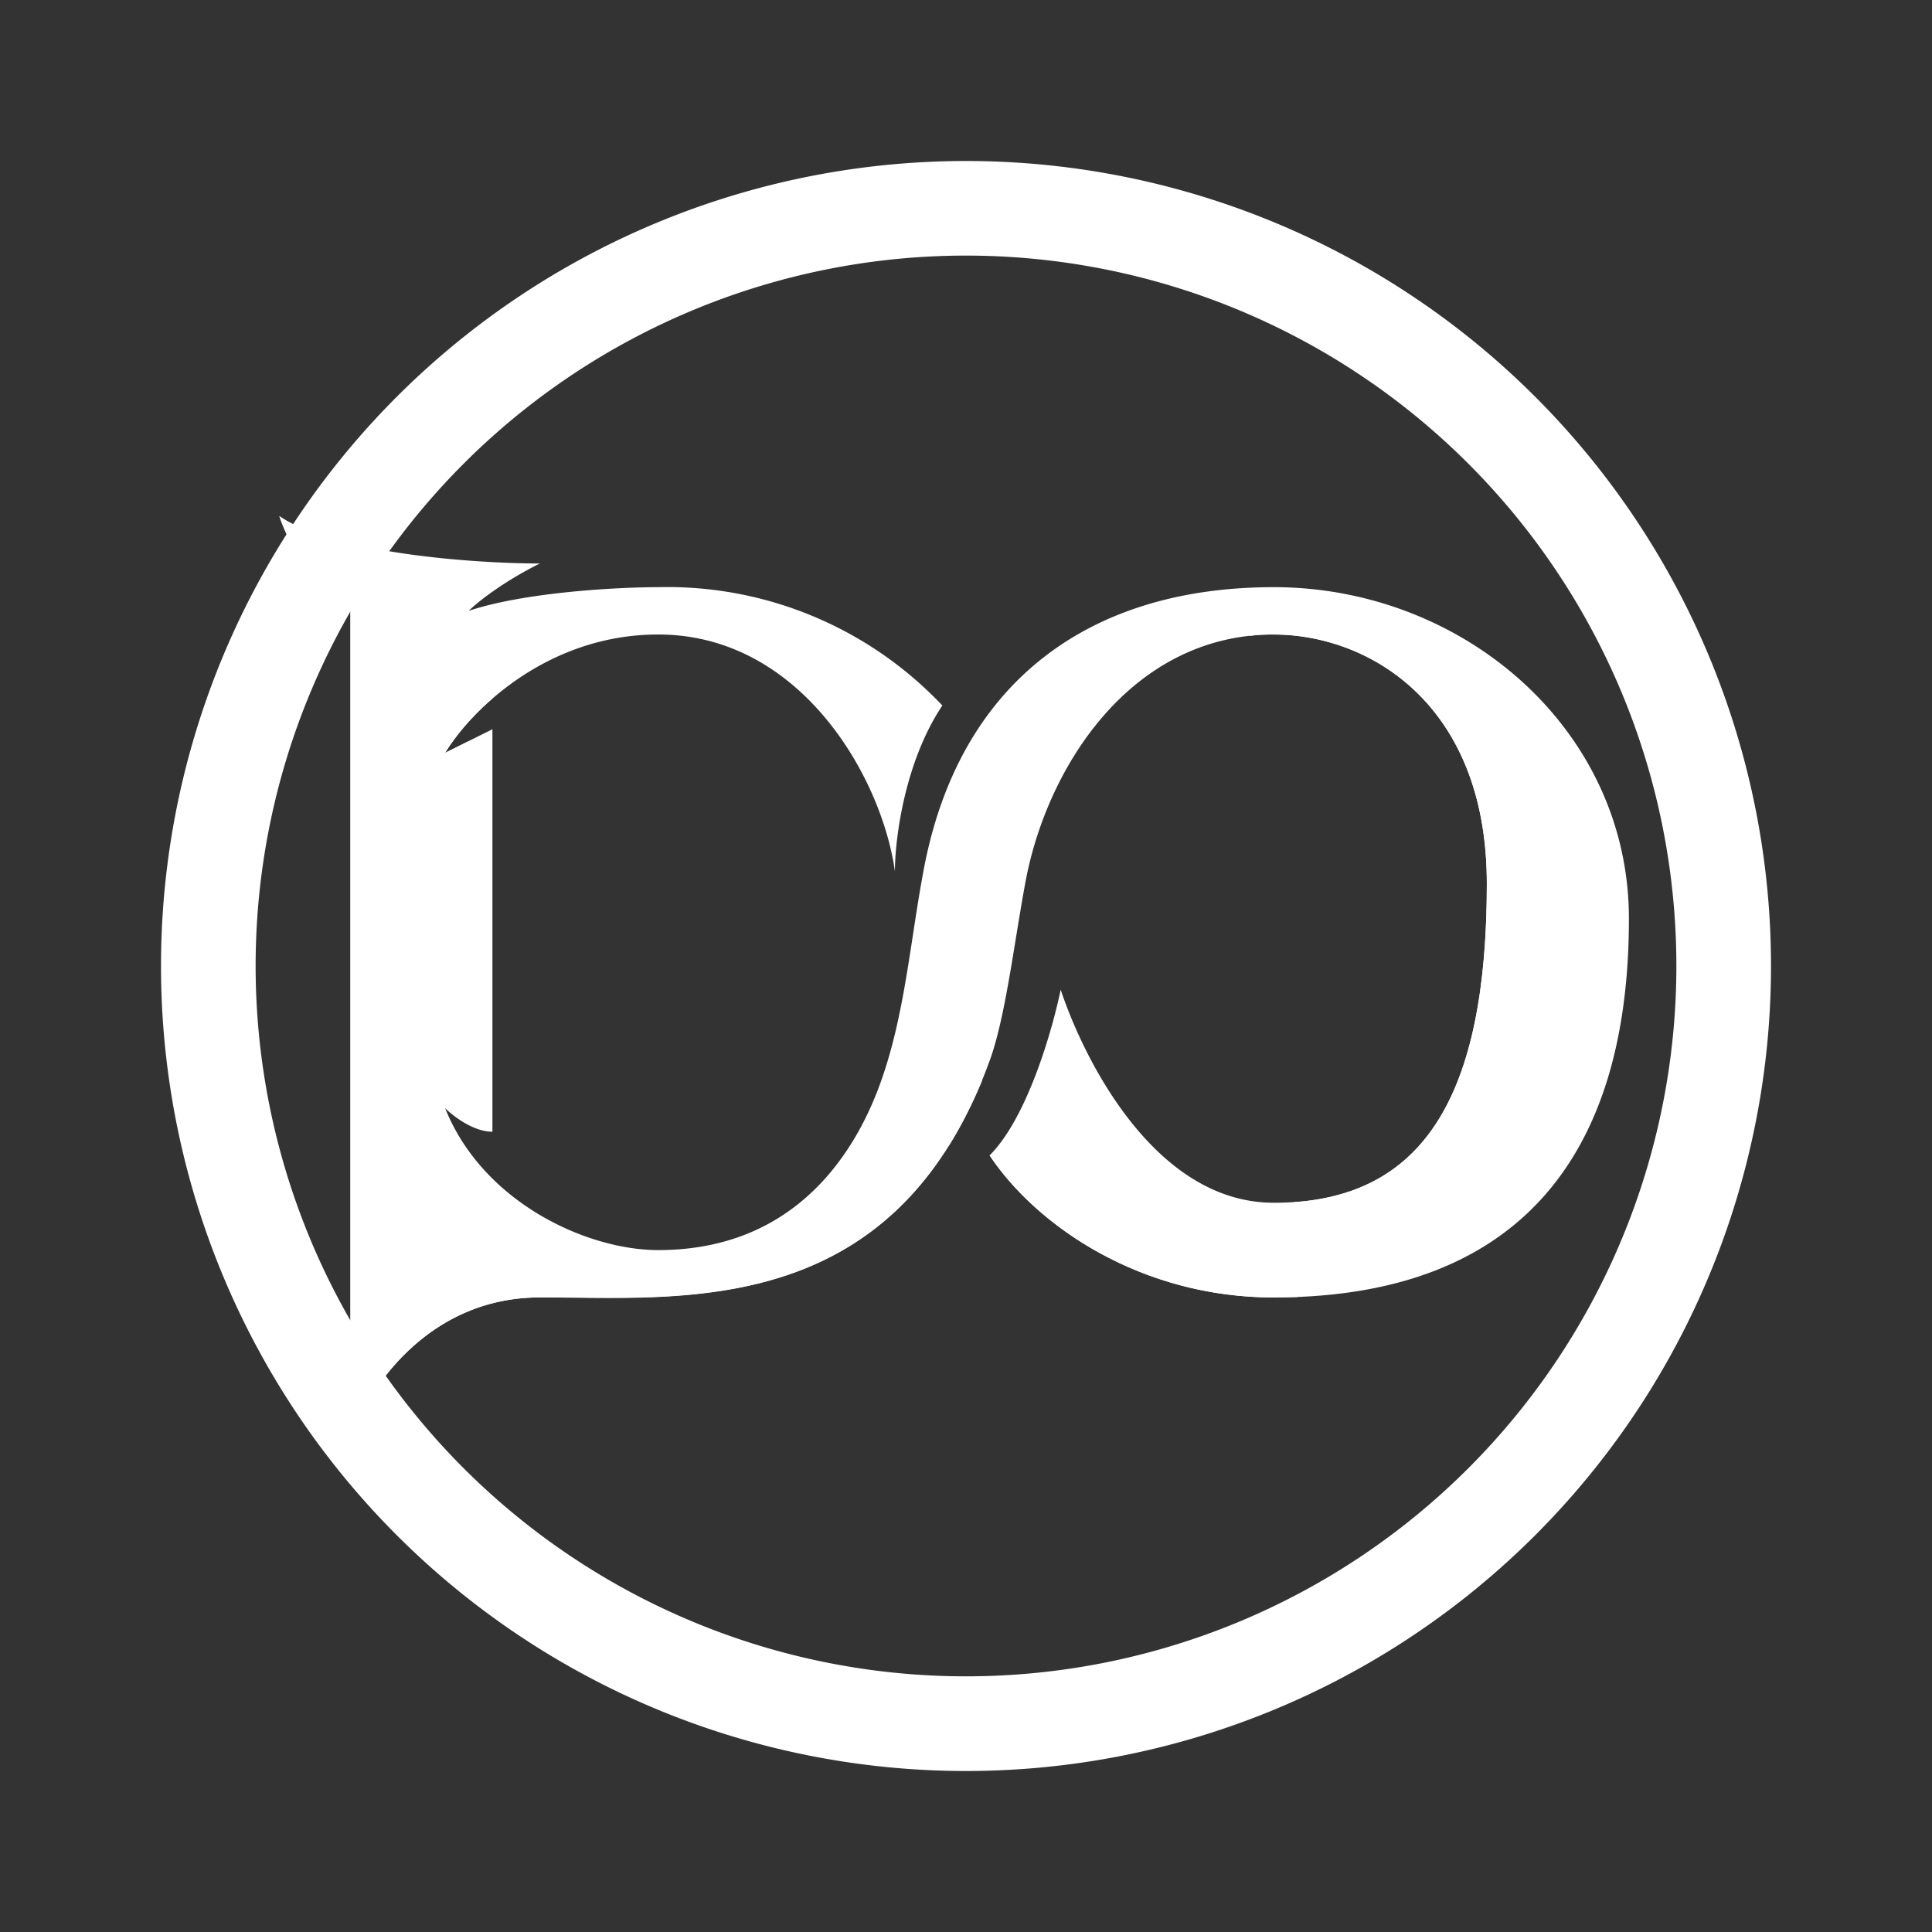<svg xmlns="http://www.w3.org/2000/svg" width="24" height="24" fill="none" viewBox="0 0 24 24">
    <rect x="0" y="0" width="24" height="24" fill="#333333" stroke="none"/>
    <path fill="#fff" d="M4.353 7.588c-.471-.235-.783-.882-.883-1.176.706.47 2.453.588 3.236.588-.471.235-.783.488-.883.588.706-.235 1.865-.294 2.353-.294a4.7 4.7 0 0 1 3.53 1.47c-.471.706-.589 1.665-.589 2.06-.165-1.177-1.176-2.942-2.94-2.942-1.413 0-2.354.983-2.648 1.47l.588-.293v5c-.235 0-.488-.194-.588-.294.47 1.176 1.765 1.764 2.647 1.764.988 0 1.67-.406 2.135-.959.883-1.058.918-2.458 1.16-3.747.423-2.294 2-3.529 4.352-3.529s4.412 1.765 4.412 4.118c0 3.058-1.47 4.705-4.412 4.705-1.647 0-2.941-.882-3.53-1.764.471-.47.783-1.57.883-2.059.294.882 1.177 2.647 2.647 2.647 1.765 0 2.647-1.176 2.647-3.965 0-2.235-1.47-3.094-2.647-3.094-1.764 0-2.823 1.636-3.088 3.094-.141.765-.247 1.67-.441 2.2-1.177 3.236-3.824 2.941-5.588 2.941-1.412 0-2.16 1.177-2.353 1.765z"/>
    <path fill="#fff" d="M6.117 8.676v-.5l-.588.294c-.294-.294-.294-.588-.294-.882L3.47 6.412c.1.294.412.94.883 1.176v10.294c.194-.588.94-1.765 2.353-1.765h.411c1.436.018 3.283.042 4.494-1.629l.2-.294c.142-.235.271-.488.389-.77l-.494-.248c-.295.783-1.295 2.412-2.942 2.647-1.647.236-2.84-.294-3.235-.588l-.118-.294.412-.294h-.588C5 13.94 5 13.235 5.235 13.47c.235.236.488.295.588.295 0-.236-.394-.689-.588-.883v-2.647s-.294-.294-.294-.588c0-.47.394-.194.588 0l.294-.441-.294.147c.112-.183.306-.435.588-.677m9.953 6.259c1.6-.112 2.4-1.306 2.4-3.959 0-2.235-1.47-3.094-2.647-3.094-.1 0-.2 0-.294.018v-.018c2.059-.294 4.118 1.177 4.118 3.53 0 3.235-2.06 4.117-3.53 4.117z"/>
    <path fill="#fff" d="m16.118 16.112-.294.006c-1.647 0-2.941-.883-3.53-1.765h.883c.294.394 1.294 1.176 2.94 1.176z"/>
    <path fill="#fff" fill-rule="evenodd" d="M12 20.824a8.824 8.824 0 1 0 0-17.649 8.824 8.824 0 0 0 0 17.649M12 22a10 10 0 1 0 0-20 10 10 0 0 0 0 20" clip-rule="evenodd"/>
</svg>
